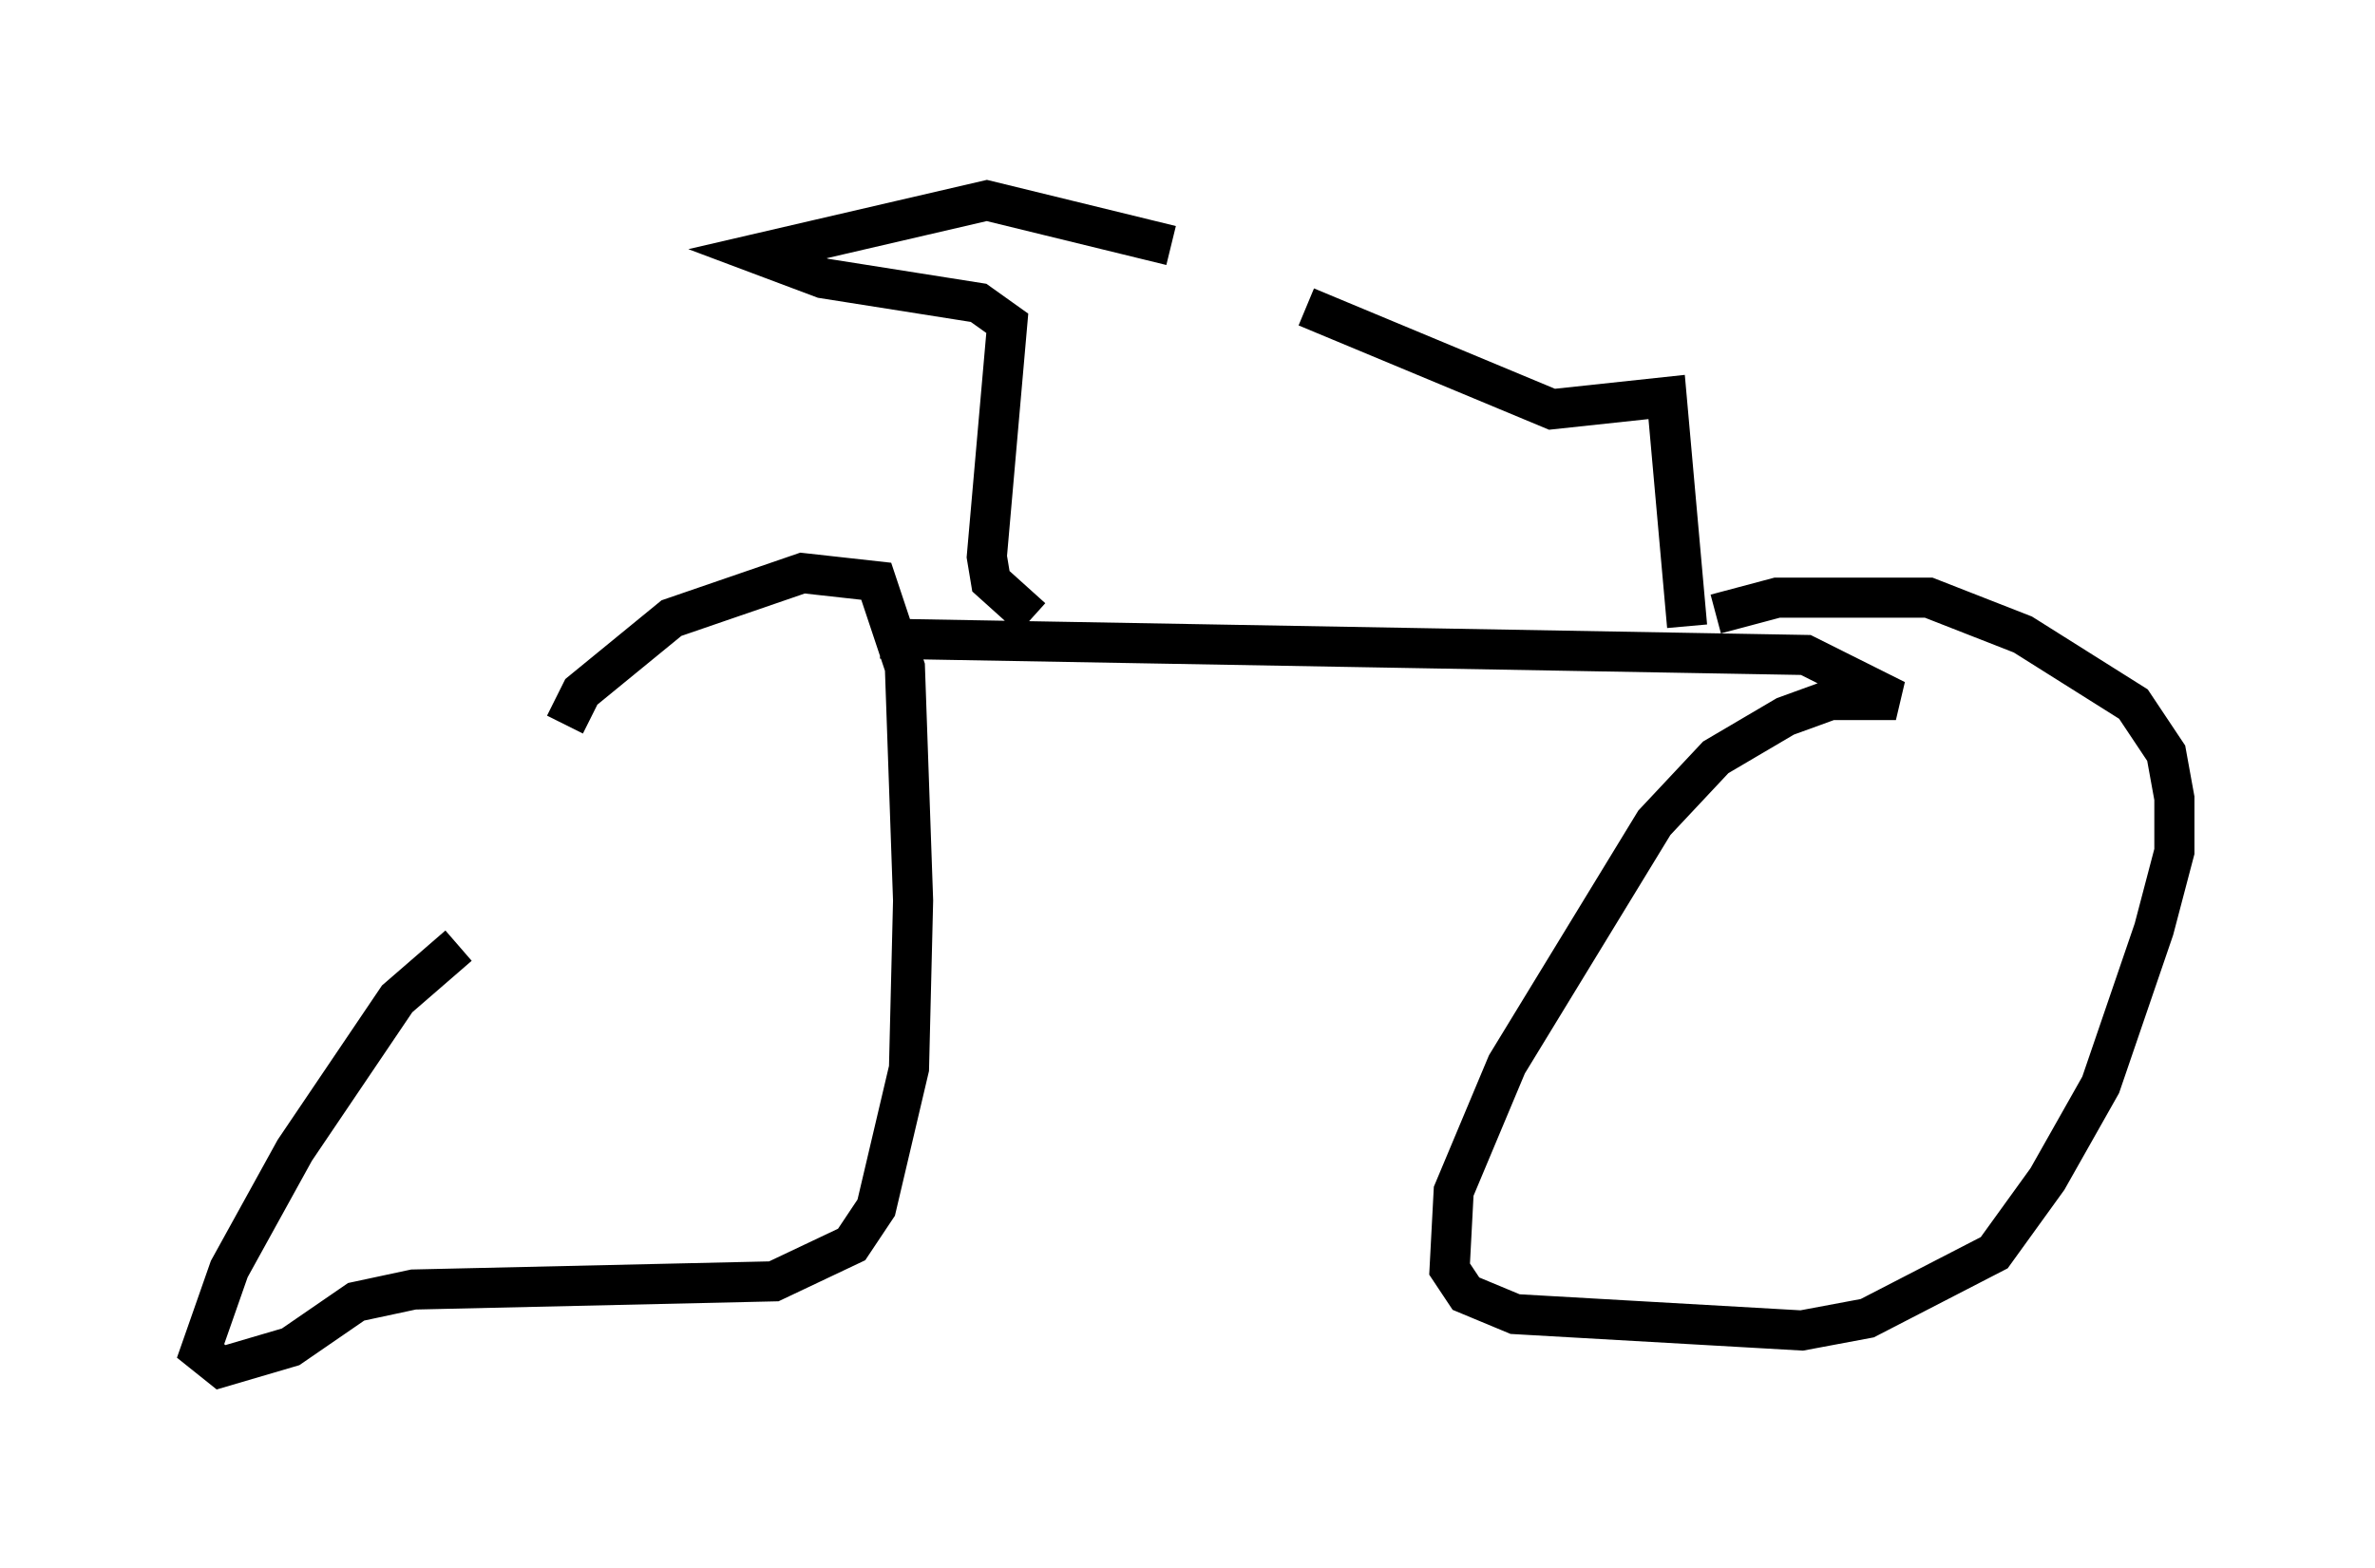 <?xml version="1.0" encoding="utf-8" ?>
<svg baseProfile="full" height="39.094" version="1.1" width="59.205" xmlns="http://www.w3.org/2000/svg" xmlns:ev="http://www.w3.org/2001/xml-events" xmlns:xlink="http://www.w3.org/1999/xlink"><defs /><rect fill="white" height="39.094" width="59.205" x="0" y="0" /><path d="M15.821, 21.334 m-4.39, 2.246 l-1.531, 1.327 -2.552, 3.777 l-1.633, 2.96 -0.715, 2.042 l0.51, 0.408 1.735, -0.51 l1.633, -1.123 1.429, -0.306 l8.983, -0.204 1.94, -0.919 l0.613, -0.919 0.817, -3.471 l0.102, -4.185 -0.204, -5.819 l-0.715, -2.144 -1.838, -0.204 l-3.267, 1.123 -2.246, 1.838 l-0.408, 0.817 m7.861, -2.144 l23.071, 0.408 2.246, 1.123 l-1.633, 0.0 -1.123, 0.408 l-1.735, 1.021 -1.531, 1.633 l-3.675, 6.023 -1.327, 3.165 l-0.102, 1.94 0.408, 0.613 l1.225, 0.51 7.146, 0.408 l1.633, -0.306 3.165, -1.633 l1.327, -1.838 1.327, -2.348 l1.327, -3.879 0.51, -1.94 l0.0, -1.327 -0.204, -1.123 l-0.817, -1.225 -2.756, -1.735 l-2.348, -0.919 -3.777, 0.0 l-1.531, 0.408 m-17.048, 0.102 l-1.021, -0.919 -0.102, -0.613 l0.51, -5.819 -0.715, -0.51 l-3.879, -0.613 -1.633, -0.613 l5.717, -1.327 4.594, 1.123 m12.863, 9.494 l-0.51, -5.717 -2.858, 0.306 l-6.125, -2.552 " fill="none" stroke="black" stroke-width="1" /></svg>
